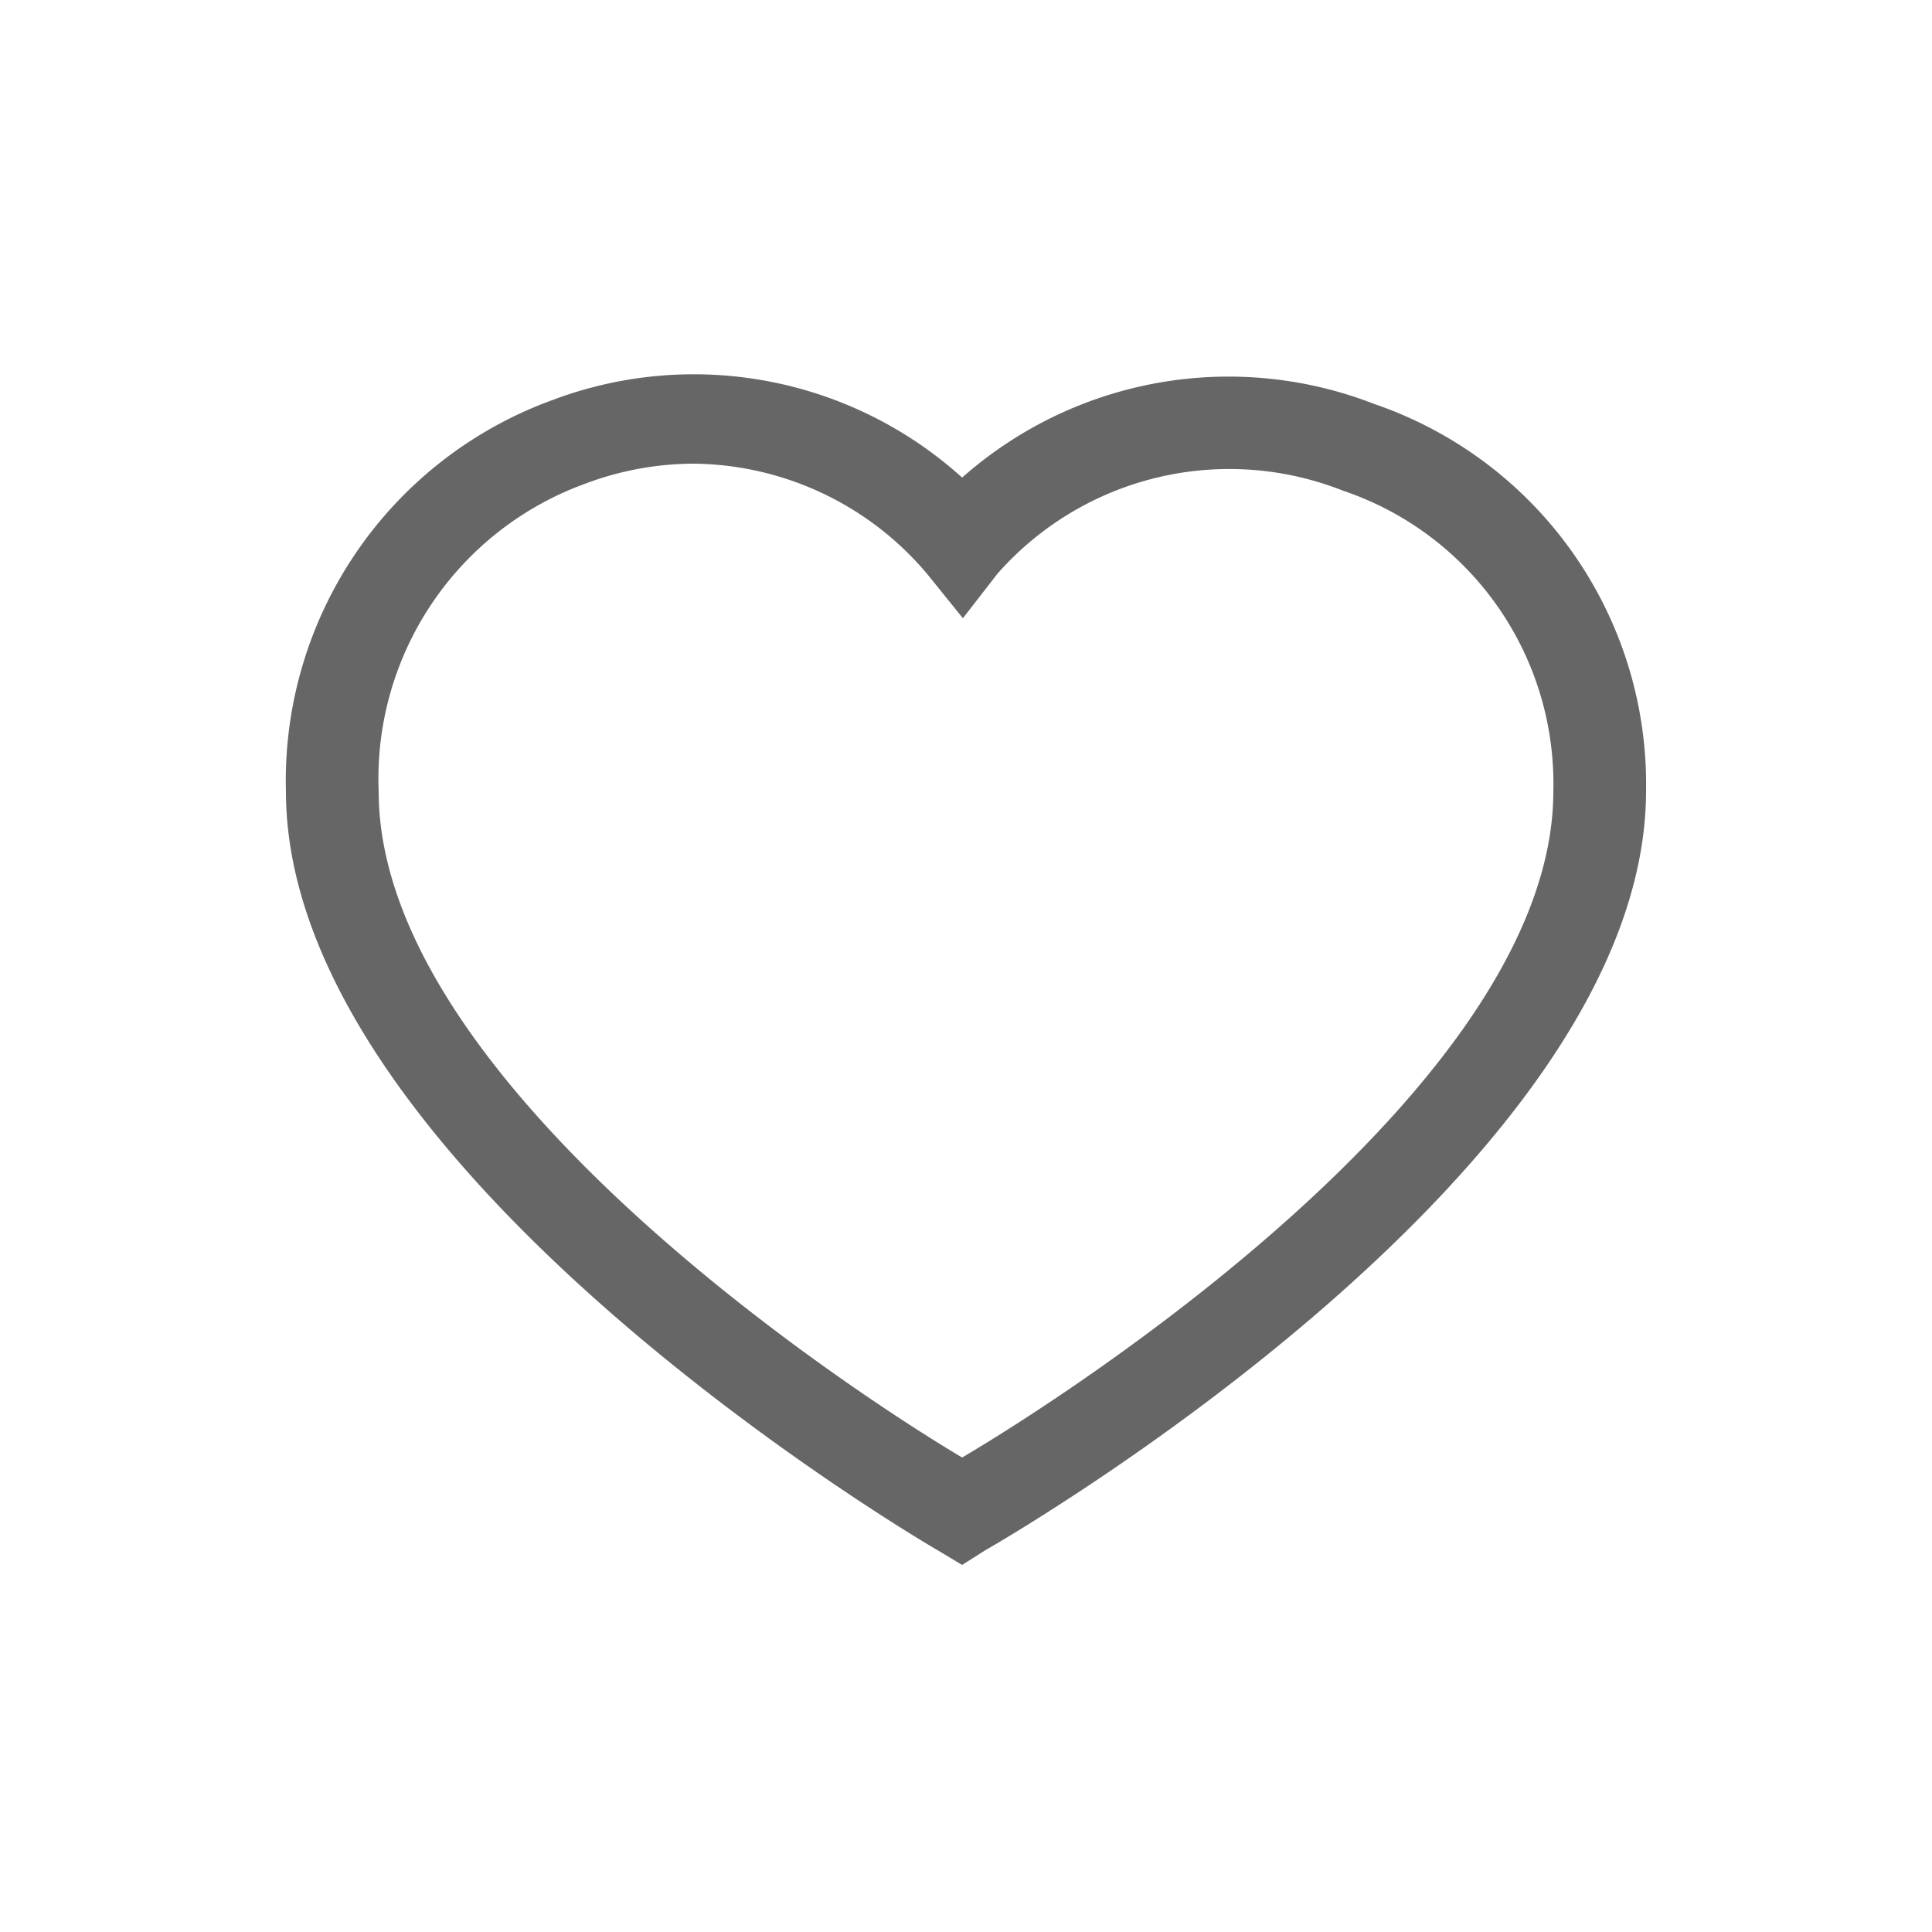 <svg xmlns="http://www.w3.org/2000/svg" viewBox="0 0 25 25"><defs><style>.cls-1{fill:#ff592e;opacity:0;}.cls-2{fill:#000; opacity: 0.6;}</style></defs><g id="레이어_2" data-name="레이어 2"><g id="레이어_1-2" data-name="레이어 1"><rect class="cls-1" width="25" height="25"/><path class="cls-2" d="M12.45,20.25l-.3-.18c-.35-.2-8.45-5-8.45-9.83A5.24,5.24,0,0,1,7.14,5.18a5.18,5.18,0,0,1,5.31,1,5.2,5.2,0,0,1,5.34-.95,5.2,5.2,0,0,1,3.51,5c0,4.87-8.2,9.63-8.55,9.83ZM9,6a4,4,0,0,0-1.43.26A4.06,4.06,0,0,0,4.9,10.24C4.9,14,11,18,12.45,18.86,13.91,18,20.1,14,20.1,10.24a4,4,0,0,0-2.72-3.89,4,4,0,0,0-4.47,1.07L12.46,8,12,7.43A4,4,0,0,0,9,6Z"/></g></g></svg>